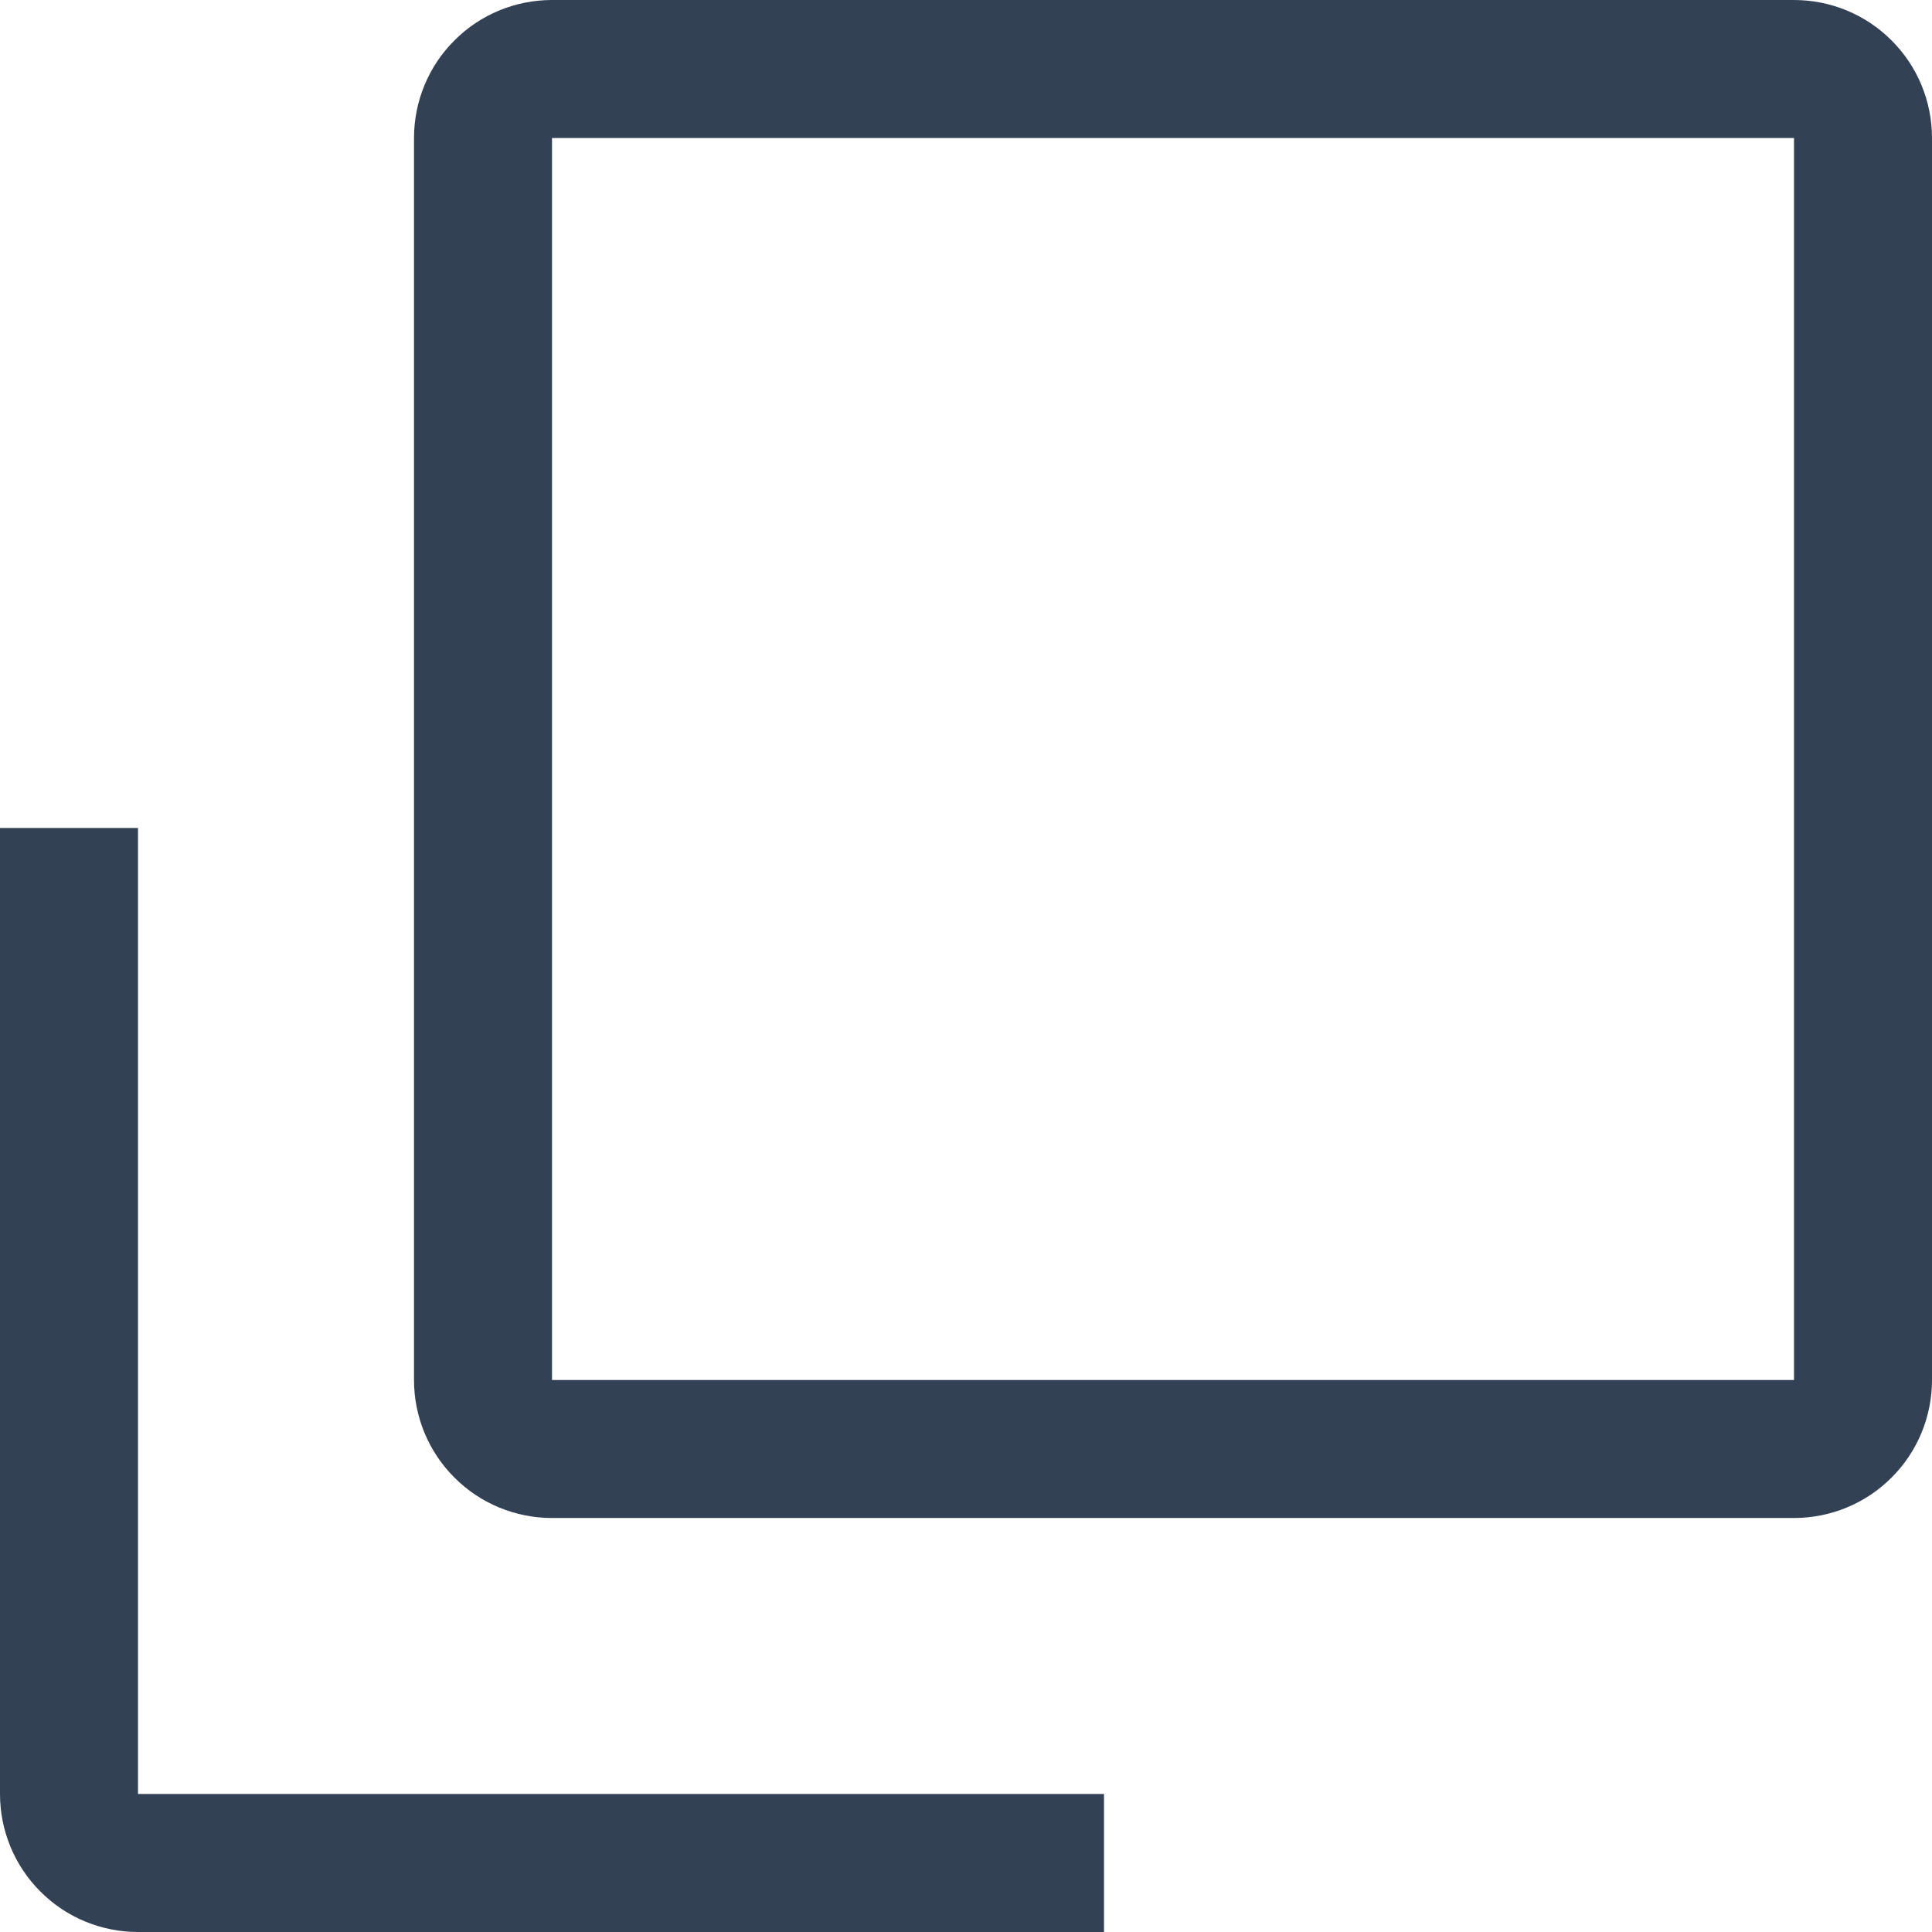 <svg width="14" height="14" viewBox="0 0 14 14" fill="none" xmlns="http://www.w3.org/2000/svg">
    <path fill-rule="evenodd" clip-rule="evenodd" d="M8 14L8 13L1 13L1 6L9.5399e-08 6L1.19249e-08 13C8.76221e-09 13.265 0.105 13.52 0.293 13.707C0.48 13.895 0.735 14 1 14L8 14ZM13 1L4 1L4 10L13 10L13 1ZM3 10L3 1C3 0.735 3.105 0.48 3.293 0.293C3.48 0.105 3.735 4.45368e-08 4 4.76995e-08L13 1.55023e-07C13.265 1.58186e-07 13.52 0.105 13.707 0.293C13.895 0.48 14 0.735 14 1L14 10C14 10.265 13.895 10.52 13.707 10.707C13.52 10.895 13.265 11 13 11L4 11C3.735 11 3.48 10.895 3.293 10.707C3.105 10.52 3 10.265 3 10Z" fill="#334155"/>
</svg>
